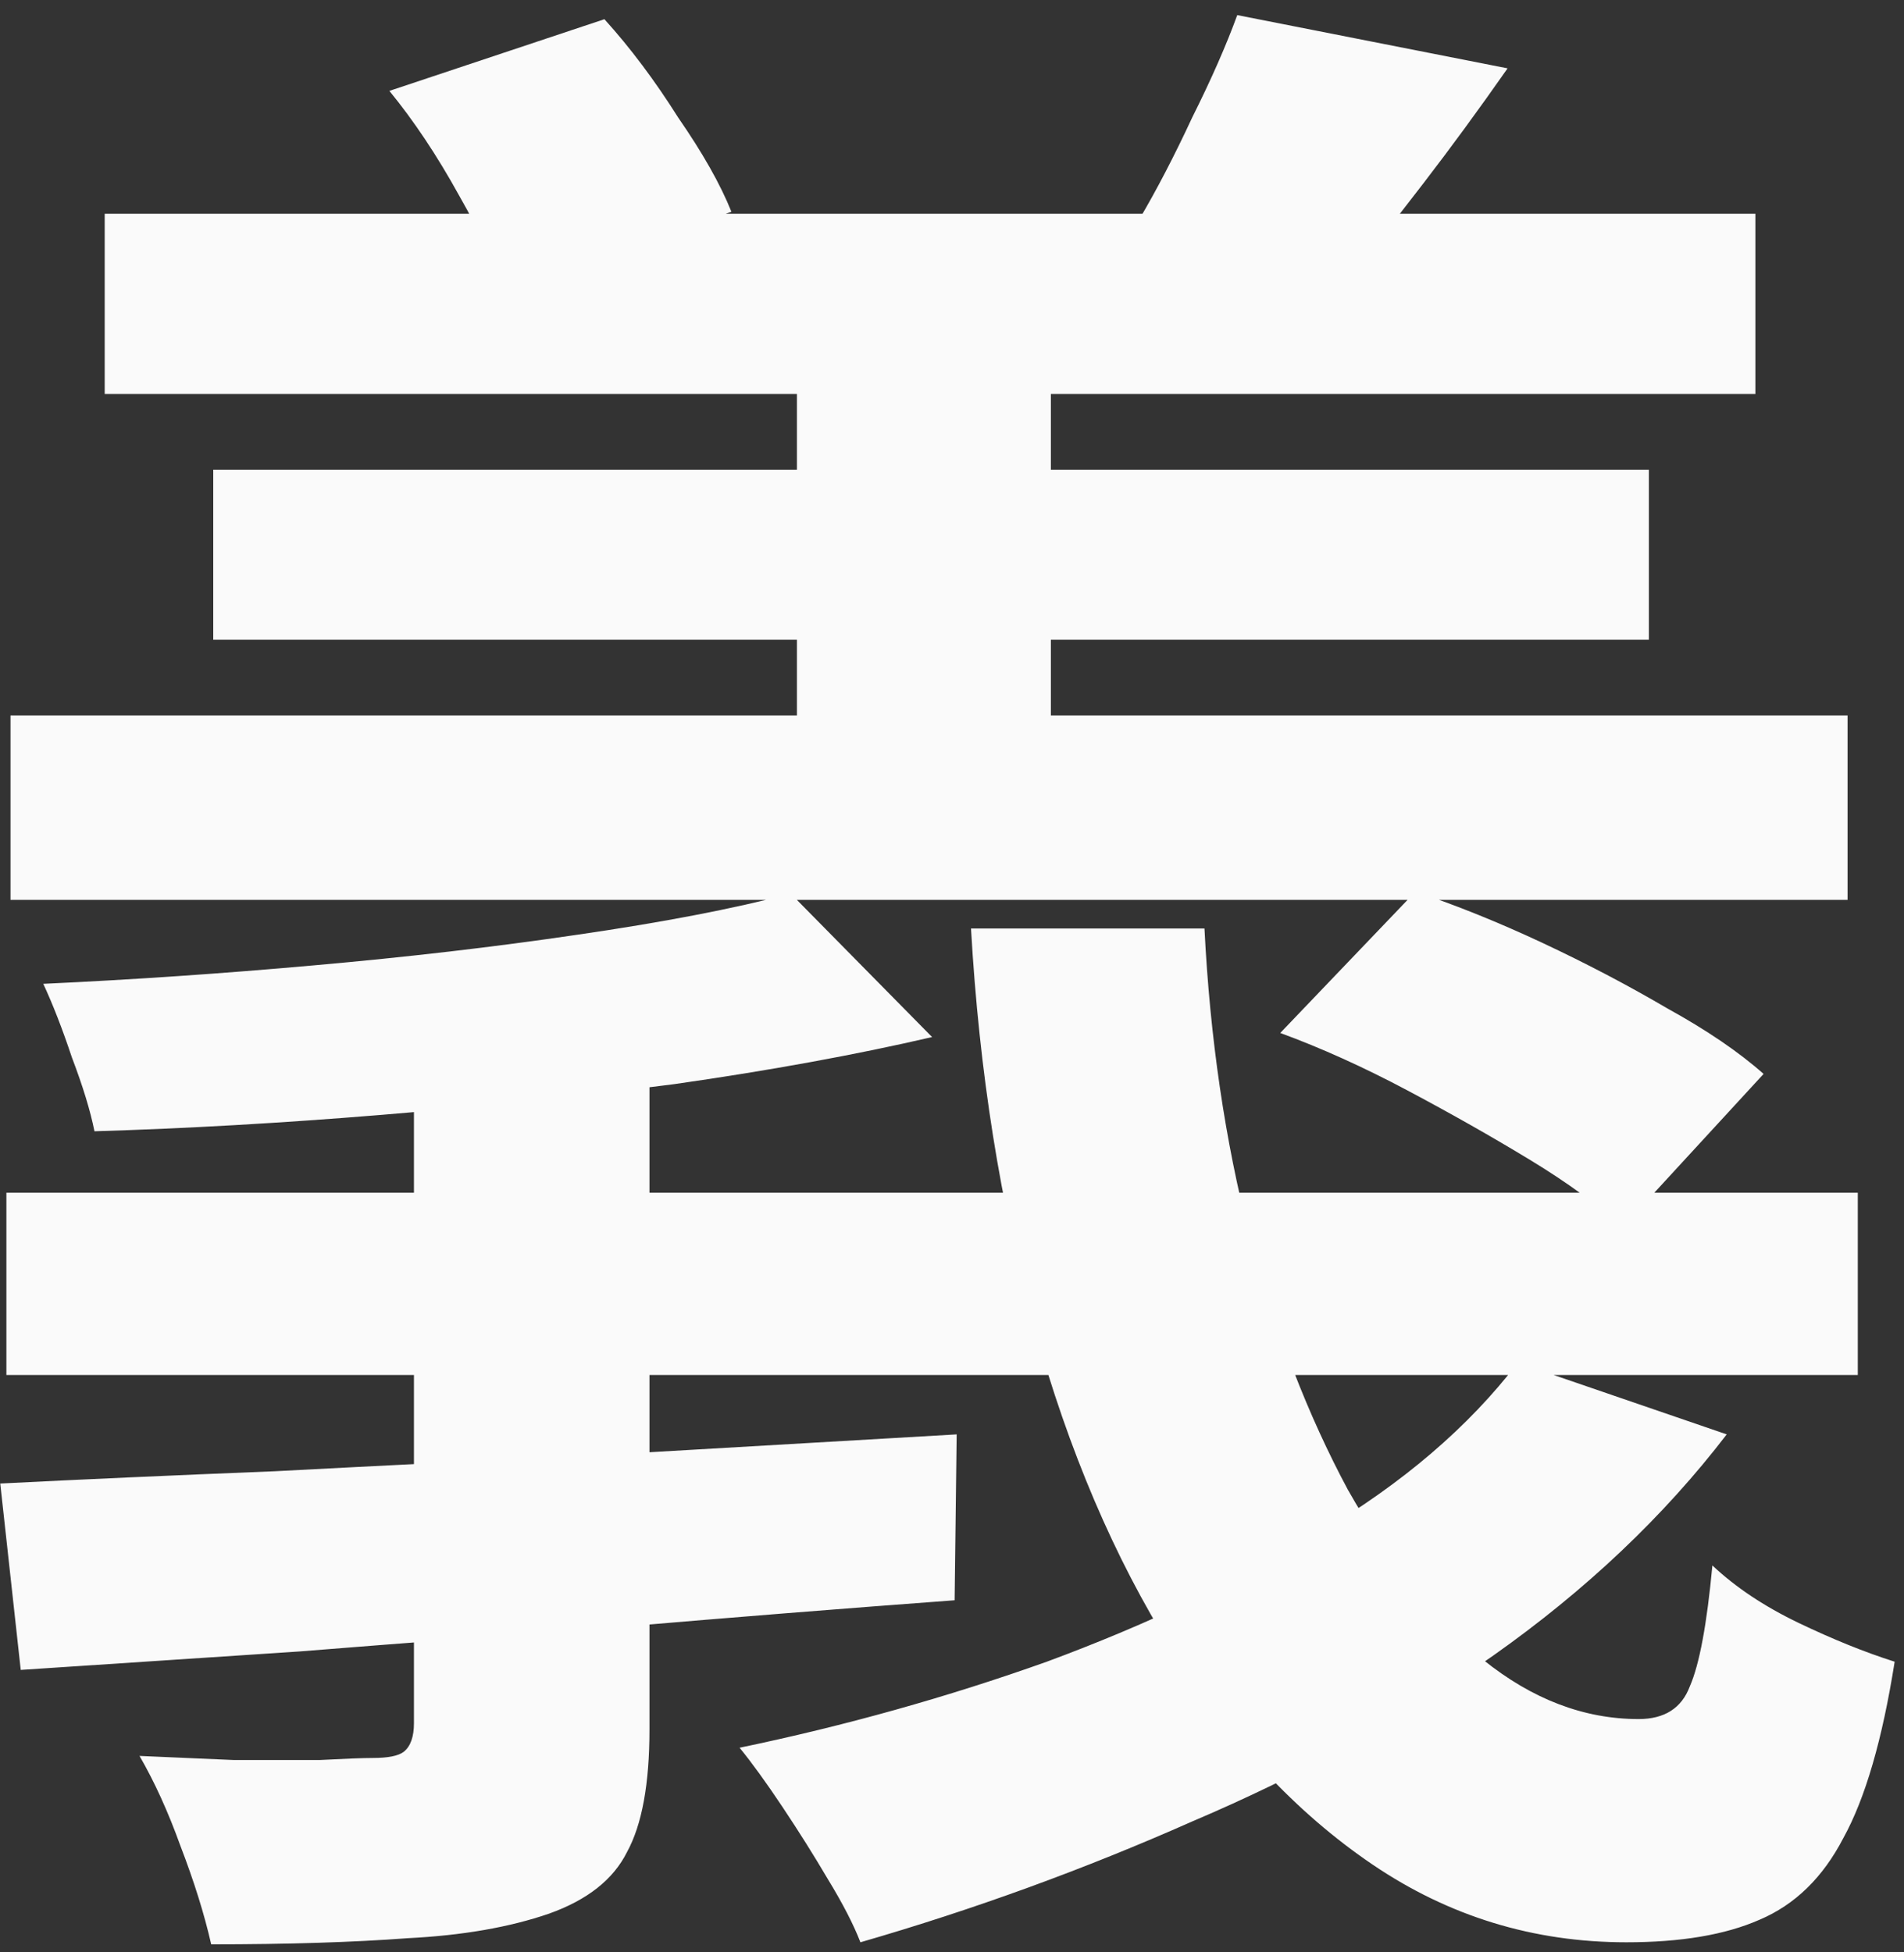 <svg width="119" height="122" viewBox="0 0 119 122" fill="none" xmlns="http://www.w3.org/2000/svg">
<rect x="0" y="0" width="119" height="122" fill="#333333" stroke="none"/>
<path d="M6.544 13.36H109.712V24.624H6.544V13.36ZM13.328 29.36H103.056V39.984H13.328V29.36ZM0.656 44.72H115.472V56.24H0.656V44.72ZM0.4 74.544H116.112V85.936H0.4V74.544ZM49.808 19.888H65.68V50.48H49.808V19.888ZM77.328 0.944L94.224 4.272C92.432 6.832 90.683 9.221 88.976 11.44C87.269 13.659 85.776 15.579 84.496 17.2L71.184 13.744C72.293 11.867 73.403 9.733 74.512 7.344C75.707 4.955 76.645 2.821 77.328 0.944ZM0.016 92.72C5.051 92.464 10.768 92.208 17.168 91.952C23.653 91.611 30.523 91.269 37.776 90.928C45.115 90.501 52.453 90.075 59.792 89.648L59.664 100.016C52.752 100.528 45.797 101.083 38.8 101.68C31.803 102.192 25.104 102.704 18.704 103.216C12.304 103.643 6.501 104.027 1.296 104.368L0.016 92.72ZM25.872 61.488H40.592V108.08C40.592 111.493 40.123 114.053 39.184 115.76C38.331 117.467 36.709 118.747 34.32 119.6C31.845 120.453 28.901 120.965 25.488 121.136C22.075 121.392 17.979 121.52 13.2 121.52C12.773 119.643 12.133 117.595 11.28 115.376C10.512 113.243 9.659 111.365 8.72 109.744C10.683 109.829 12.645 109.915 14.608 110C16.656 110 18.448 110 19.984 110C21.605 109.915 22.715 109.872 23.312 109.872C24.251 109.872 24.891 109.744 25.232 109.488C25.659 109.147 25.872 108.549 25.872 107.696V61.488ZM49.424 55.856L58.256 64.816C53.477 65.925 48.101 66.907 42.128 67.76C36.155 68.528 30.053 69.168 23.824 69.68C17.595 70.192 11.621 70.533 5.904 70.704C5.648 69.424 5.179 67.888 4.496 66.096C3.899 64.304 3.301 62.768 2.704 61.488C8.251 61.232 13.883 60.848 19.6 60.336C25.403 59.824 30.907 59.184 36.112 58.416C41.403 57.648 45.84 56.795 49.424 55.856ZM60.688 58.032H75.28C75.621 64.859 76.56 71.259 78.096 77.232C79.717 83.205 81.765 88.496 84.24 93.104C86.8 97.627 89.616 101.168 92.688 103.728C95.76 106.203 99.003 107.44 102.416 107.44C104.037 107.44 105.104 106.757 105.616 105.392C106.213 104.027 106.683 101.509 107.024 97.84C108.475 99.205 110.267 100.4 112.4 101.424C114.533 102.448 116.539 103.259 118.416 103.856C117.648 108.72 116.581 112.389 115.216 114.864C113.936 117.339 112.187 119.045 109.968 119.984C107.835 120.923 105.061 121.392 101.648 121.392C95.845 121.392 90.555 119.771 85.776 116.528C80.997 113.285 76.816 108.805 73.232 103.088C69.648 97.371 66.789 90.672 64.656 82.992C62.523 75.312 61.2 66.992 60.688 58.032ZM94.864 85.168L107.92 89.648C103.995 94.768 99.131 99.376 93.328 103.472C87.611 107.483 81.339 110.939 74.512 113.84C67.771 116.827 60.859 119.344 53.776 121.392C53.349 120.283 52.667 118.96 51.728 117.424C50.875 115.973 49.936 114.48 48.912 112.944C47.888 111.408 46.992 110.171 46.224 109.232C52.795 107.867 59.195 106.075 65.424 103.856C71.653 101.552 77.328 98.864 82.448 95.792C87.653 92.72 91.792 89.179 94.864 85.168ZM80.016 64.56L88.464 55.728C91.024 56.581 93.669 57.648 96.4 58.928C99.131 60.208 101.733 61.573 104.208 63.024C106.683 64.389 108.688 65.755 110.224 67.12L101.392 76.72C99.941 75.355 98.021 73.947 95.632 72.496C93.243 71.045 90.683 69.595 87.952 68.144C85.221 66.693 82.576 65.499 80.016 64.56ZM24.336 5.68L37.776 1.2C39.397 2.992 40.933 5.04 42.384 7.344C43.92 9.563 45.029 11.525 45.712 13.232L31.504 18.48C30.992 16.688 30.053 14.597 28.688 12.208C27.323 9.733 25.872 7.557 24.336 5.68Z" fill="#FAFAFA"/>
</svg>
